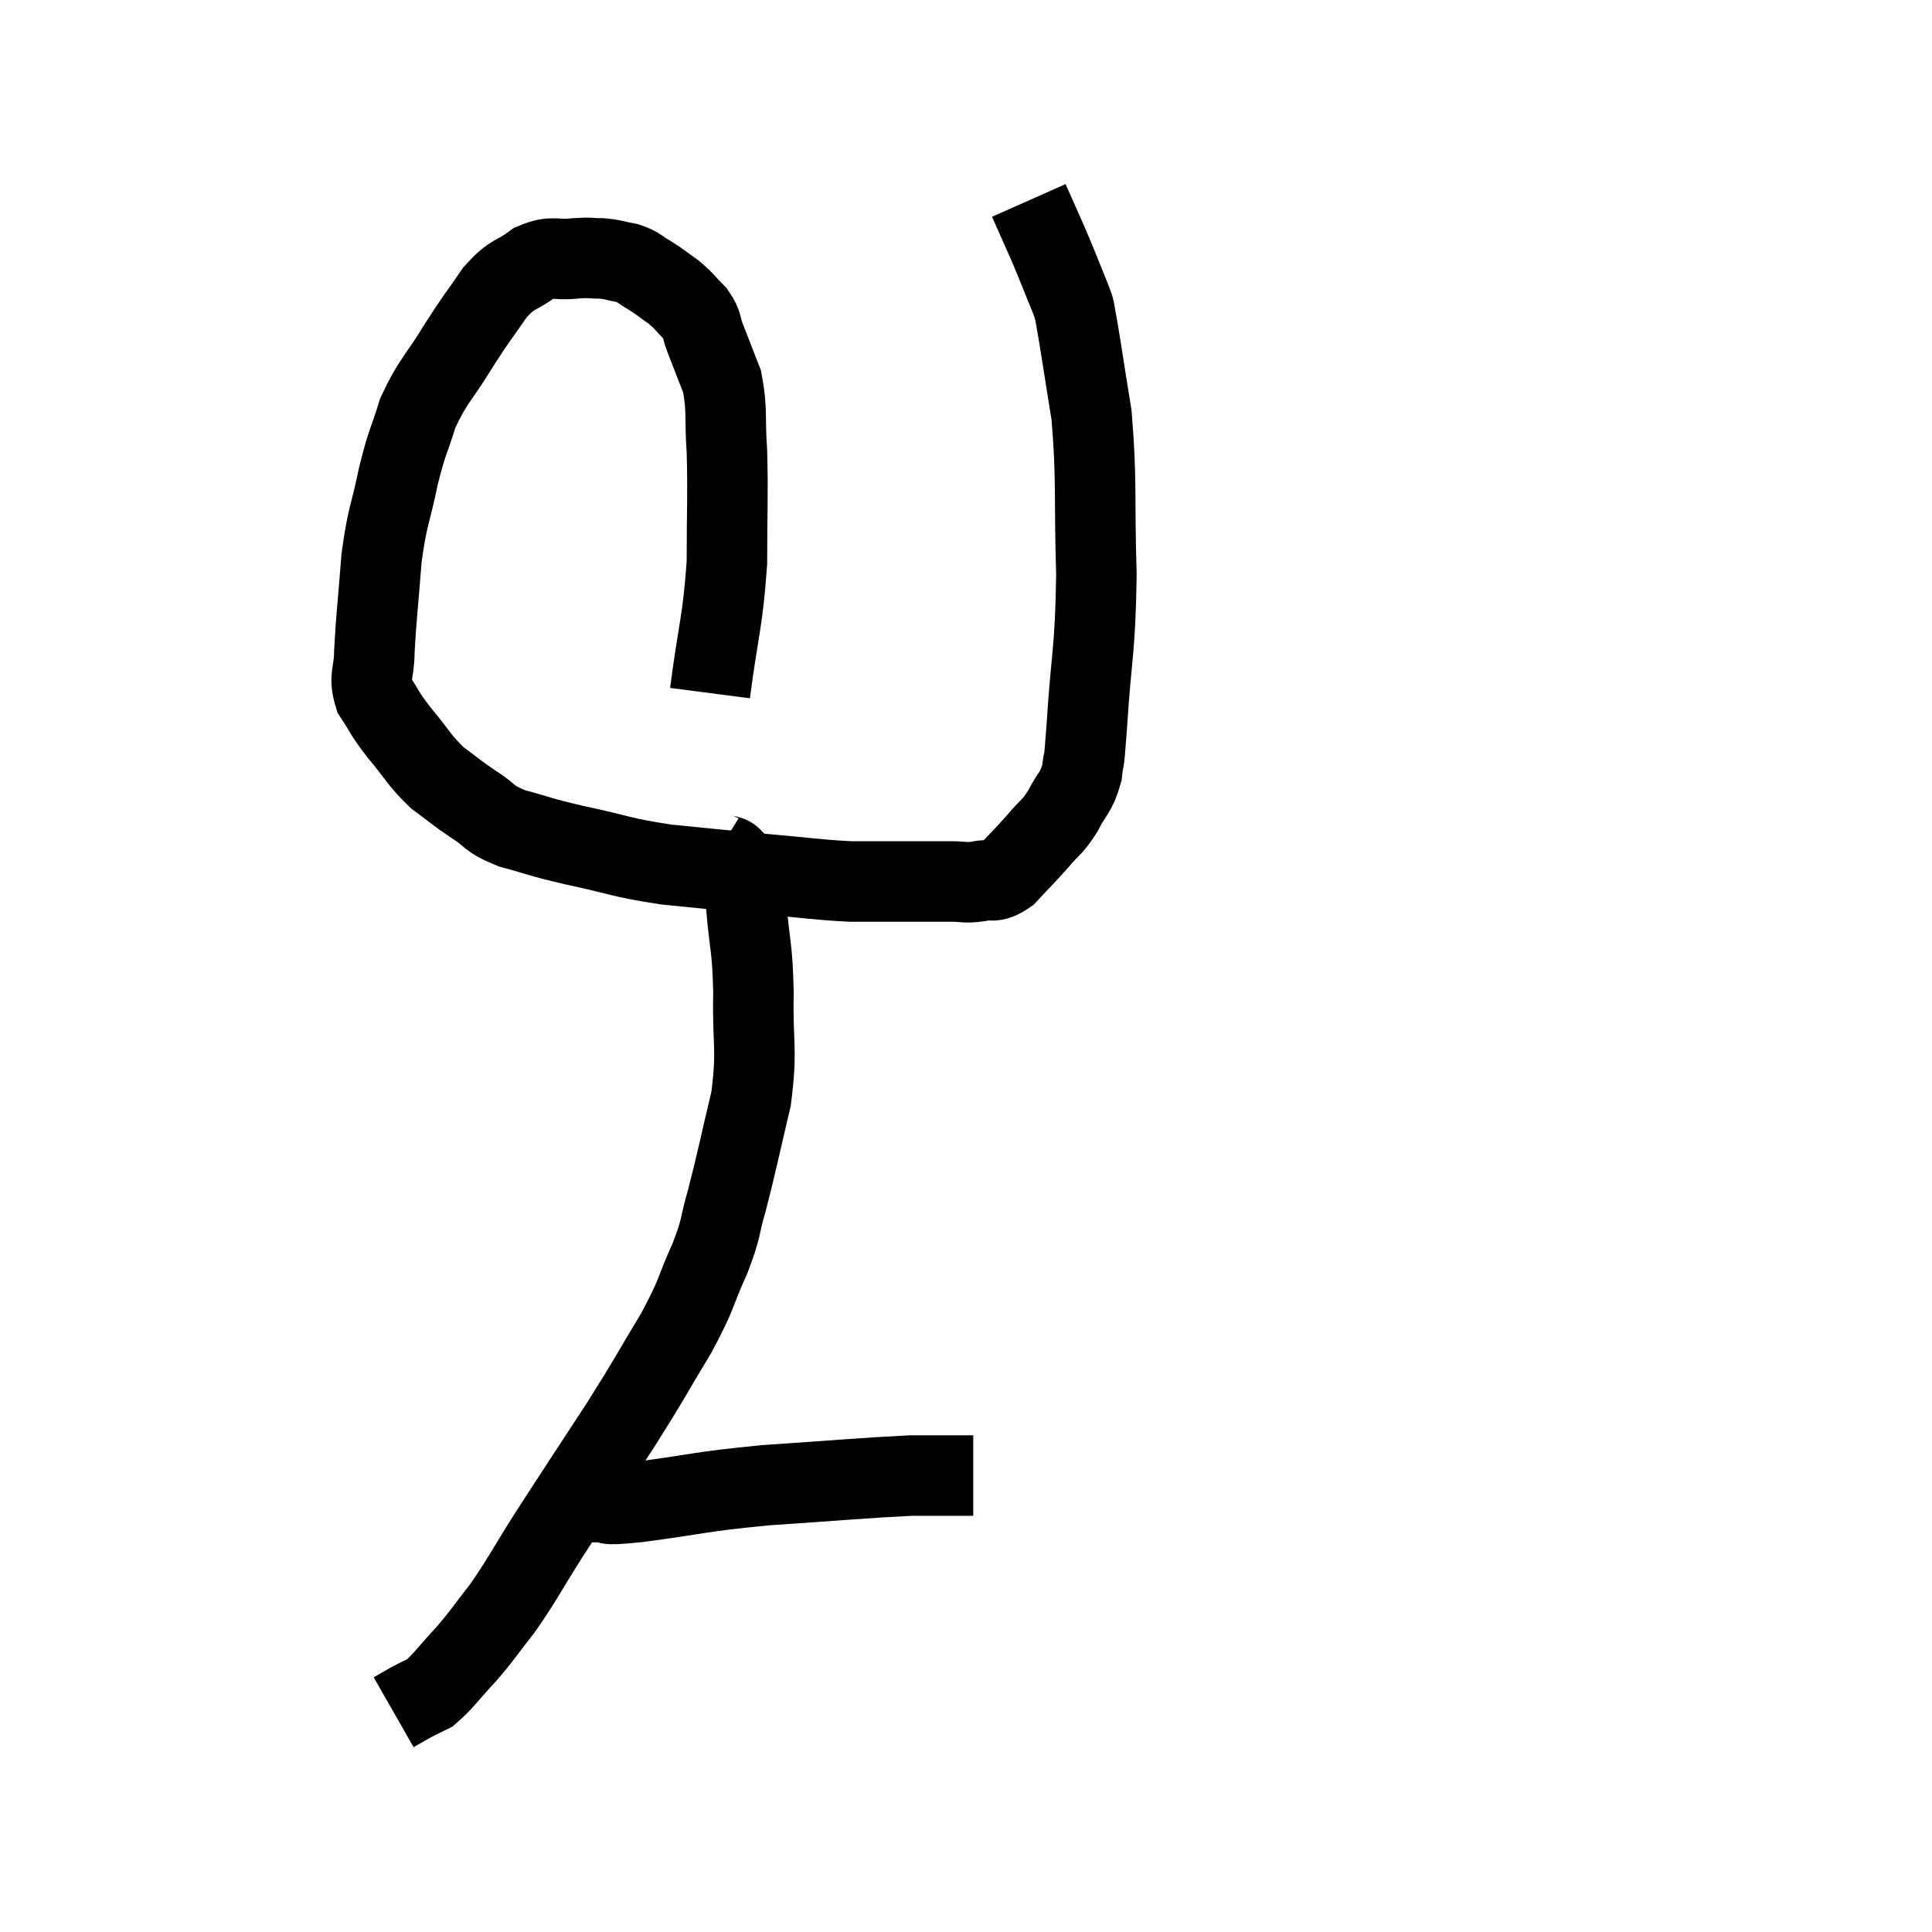 <svg width="48" height="48" viewBox="0 0 48 48" xmlns="http://www.w3.org/2000/svg"><path d="M 17.64 17.22 C 17.85 15.6, 17.955 15.48, 18.06 13.98 C 18.06 12.6, 18.09 12.345, 18.06 11.22 C 18 10.35, 18.075 10.185, 17.94 9.48 C 17.73 8.94, 17.685 8.82, 17.52 8.4 C 17.4 8.1, 17.475 8.085, 17.28 7.8 C 17.01 7.53, 17.025 7.5, 16.74 7.26 C 16.44 7.05, 16.425 7.02, 16.14 6.84 C 15.87 6.69, 15.9 6.645, 15.6 6.54 C 15.27 6.48, 15.27 6.45, 14.94 6.42 C 14.61 6.42, 14.7 6.39, 14.28 6.42 C 13.77 6.48, 13.755 6.33, 13.26 6.54 C 12.78 6.9, 12.765 6.75, 12.3 7.26 C 11.85 7.92, 11.88 7.83, 11.4 8.58 C 10.89 9.42, 10.755 9.45, 10.38 10.26 C 10.14 11.04, 10.125 10.92, 9.9 11.82 C 9.69 12.84, 9.63 12.765, 9.48 13.86 C 9.39 15.03, 9.345 15.345, 9.3 16.2 C 9.3 16.74, 9.15 16.785, 9.3 17.28 C 9.6 17.73, 9.51 17.67, 9.9 18.18 C 10.38 18.75, 10.395 18.87, 10.86 19.32 C 11.31 19.65, 11.295 19.665, 11.76 19.98 C 12.24 20.28, 12.09 20.325, 12.72 20.58 C 13.5 20.79, 13.32 20.775, 14.28 21 C 15.42 21.24, 15.375 21.3, 16.56 21.48 C 17.79 21.6, 17.88 21.615, 19.02 21.72 C 20.07 21.81, 20.265 21.855, 21.12 21.9 C 21.78 21.9, 21.81 21.9, 22.44 21.9 C 23.04 21.9, 23.175 21.9, 23.64 21.9 C 23.97 21.9, 23.955 21.945, 24.3 21.9 C 24.66 21.81, 24.645 21.975, 25.02 21.72 C 25.41 21.3, 25.455 21.27, 25.8 20.88 C 26.1 20.52, 26.13 20.58, 26.4 20.16 C 26.64 19.68, 26.73 19.725, 26.88 19.2 C 26.94 18.63, 26.91 19.29, 27 18.06 C 27.12 16.17, 27.21 16.215, 27.24 14.28 C 27.18 12.3, 27.255 11.955, 27.12 10.32 C 26.91 9.03, 26.835 8.475, 26.7 7.74 C 26.64 7.56, 26.745 7.8, 26.58 7.38 C 26.31 6.72, 26.295 6.66, 26.04 6.06 C 25.8 5.52, 25.68 5.25, 25.56 4.98 C 25.56 4.98, 25.56 4.98, 25.56 4.98 L 25.56 4.98" fill="none" stroke="black" stroke-width="2"></path><path d="M 17.82 21.18 C 18.06 21.33, 18.12 21.15, 18.3 21.48 C 18.42 21.99, 18.435 21.705, 18.54 22.5 C 18.63 23.58, 18.69 23.46, 18.72 24.66 C 18.69 25.98, 18.825 26.01, 18.66 27.3 C 18.36 28.56, 18.315 28.83, 18.06 29.82 C 17.85 30.54, 17.955 30.435, 17.64 31.26 C 17.22 32.19, 17.355 32.085, 16.8 33.12 C 16.11 34.26, 16.215 34.14, 15.42 35.4 C 14.52 36.78, 14.355 37.02, 13.62 38.16 C 13.05 39.06, 12.99 39.225, 12.48 39.96 C 12.03 40.53, 12.03 40.575, 11.58 41.1 C 11.13 41.58, 11.025 41.76, 10.68 42.06 C 10.44 42.18, 10.425 42.18, 10.2 42.3 C 9.99 42.42, 9.885 42.48, 9.78 42.54 L 9.78 42.54" fill="none" stroke="black" stroke-width="2"></path><path d="M 14.34 37.32 C 14.58 37.32, 14.445 37.32, 14.82 37.32 C 15.33 37.32, 14.79 37.425, 15.84 37.32 C 17.43 37.11, 17.325 37.065, 19.02 36.9 C 20.82 36.78, 21.42 36.72, 22.62 36.66 C 23.22 36.66, 23.43 36.66, 23.82 36.66 L 24.18 36.66" fill="none" stroke="black" stroke-width="2"></path></svg>